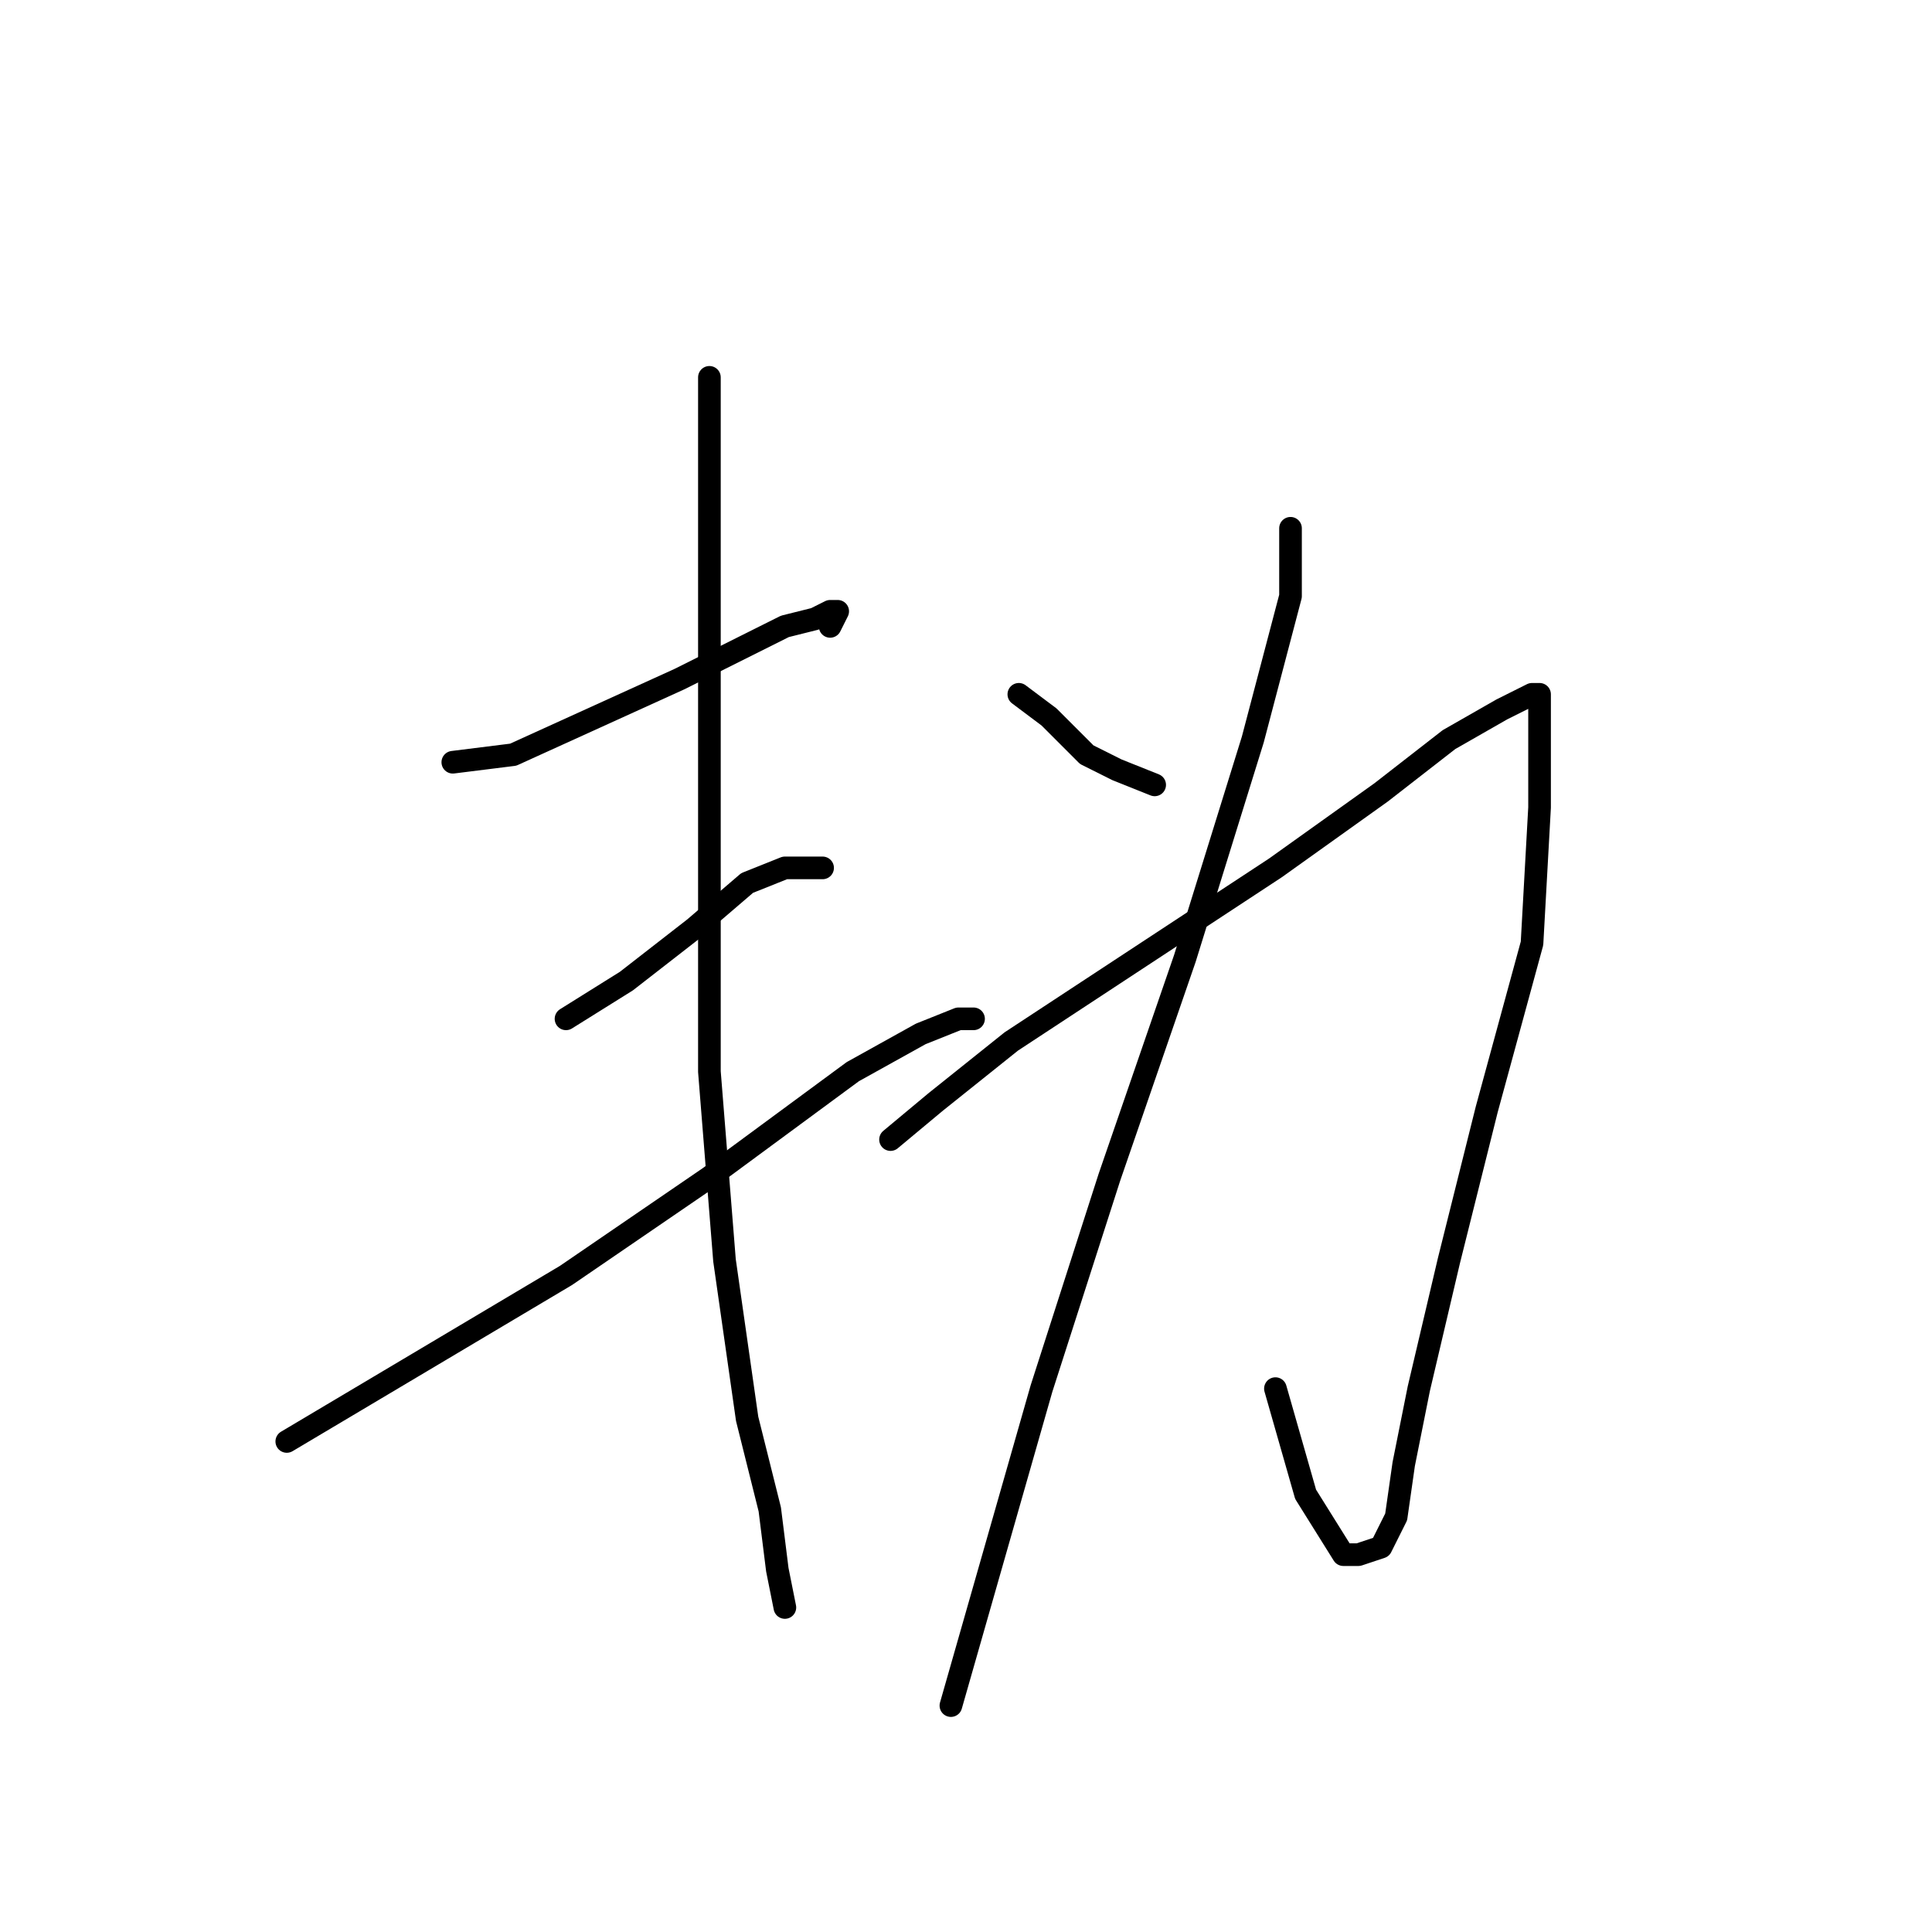 <?xml version="1.0" standalone="no"?>
    <svg width="256" height="256" xmlns="http://www.w3.org/2000/svg" version="1.1">
    <polyline stroke="black" stroke-width="3" stroke-linecap="round" fill="transparent" stroke-linejoin="round" points="60 101 68 100 79 95 90 90 98 86 104 83 108 82 110 81 111 81 110 83 110 83 " />
        <polyline stroke="black" stroke-width="3" stroke-linecap="round" fill="transparent" stroke-linejoin="round" points="75 135 83 130 92 123 99 117 104 115 106 115 109 115 109 115 " />
        <polyline stroke="black" stroke-width="3" stroke-linecap="round" fill="transparent" stroke-linejoin="round" points="38 191 75 169 94 156 113 142 122 137 127 135 129 135 129 135 " />
        <polyline stroke="black" stroke-width="3" stroke-linecap="round" fill="transparent" stroke-linejoin="round" points="94 50 94 57 94 70 94 92 94 116 94 142 96 167 99 188 102 200 103 208 104 213 104 213 " />
        <polyline stroke="black" stroke-width="3" stroke-linecap="round" fill="transparent" stroke-linejoin="round" points="135 92 139 95 144 100 148 102 153 104 153 104 " />
        <polyline stroke="black" stroke-width="3" stroke-linecap="round" fill="transparent" stroke-linejoin="round" points="118 151 124 146 134 138 169 115 183 105 192 98 199 94 201 93 203 92 204 92 204 94 204 97 204 107 203 125 197 147 192 167 188 184 186 194 185 201 183 205 180 206 178 206 173 198 169 184 169 184 " />
        <polyline stroke="black" stroke-width="3" stroke-linecap="round" fill="transparent" stroke-linejoin="round" points="171 70 171 79 166 98 157 127 147 156 138 184 132 205 126 226 126 226 " />
        </svg>